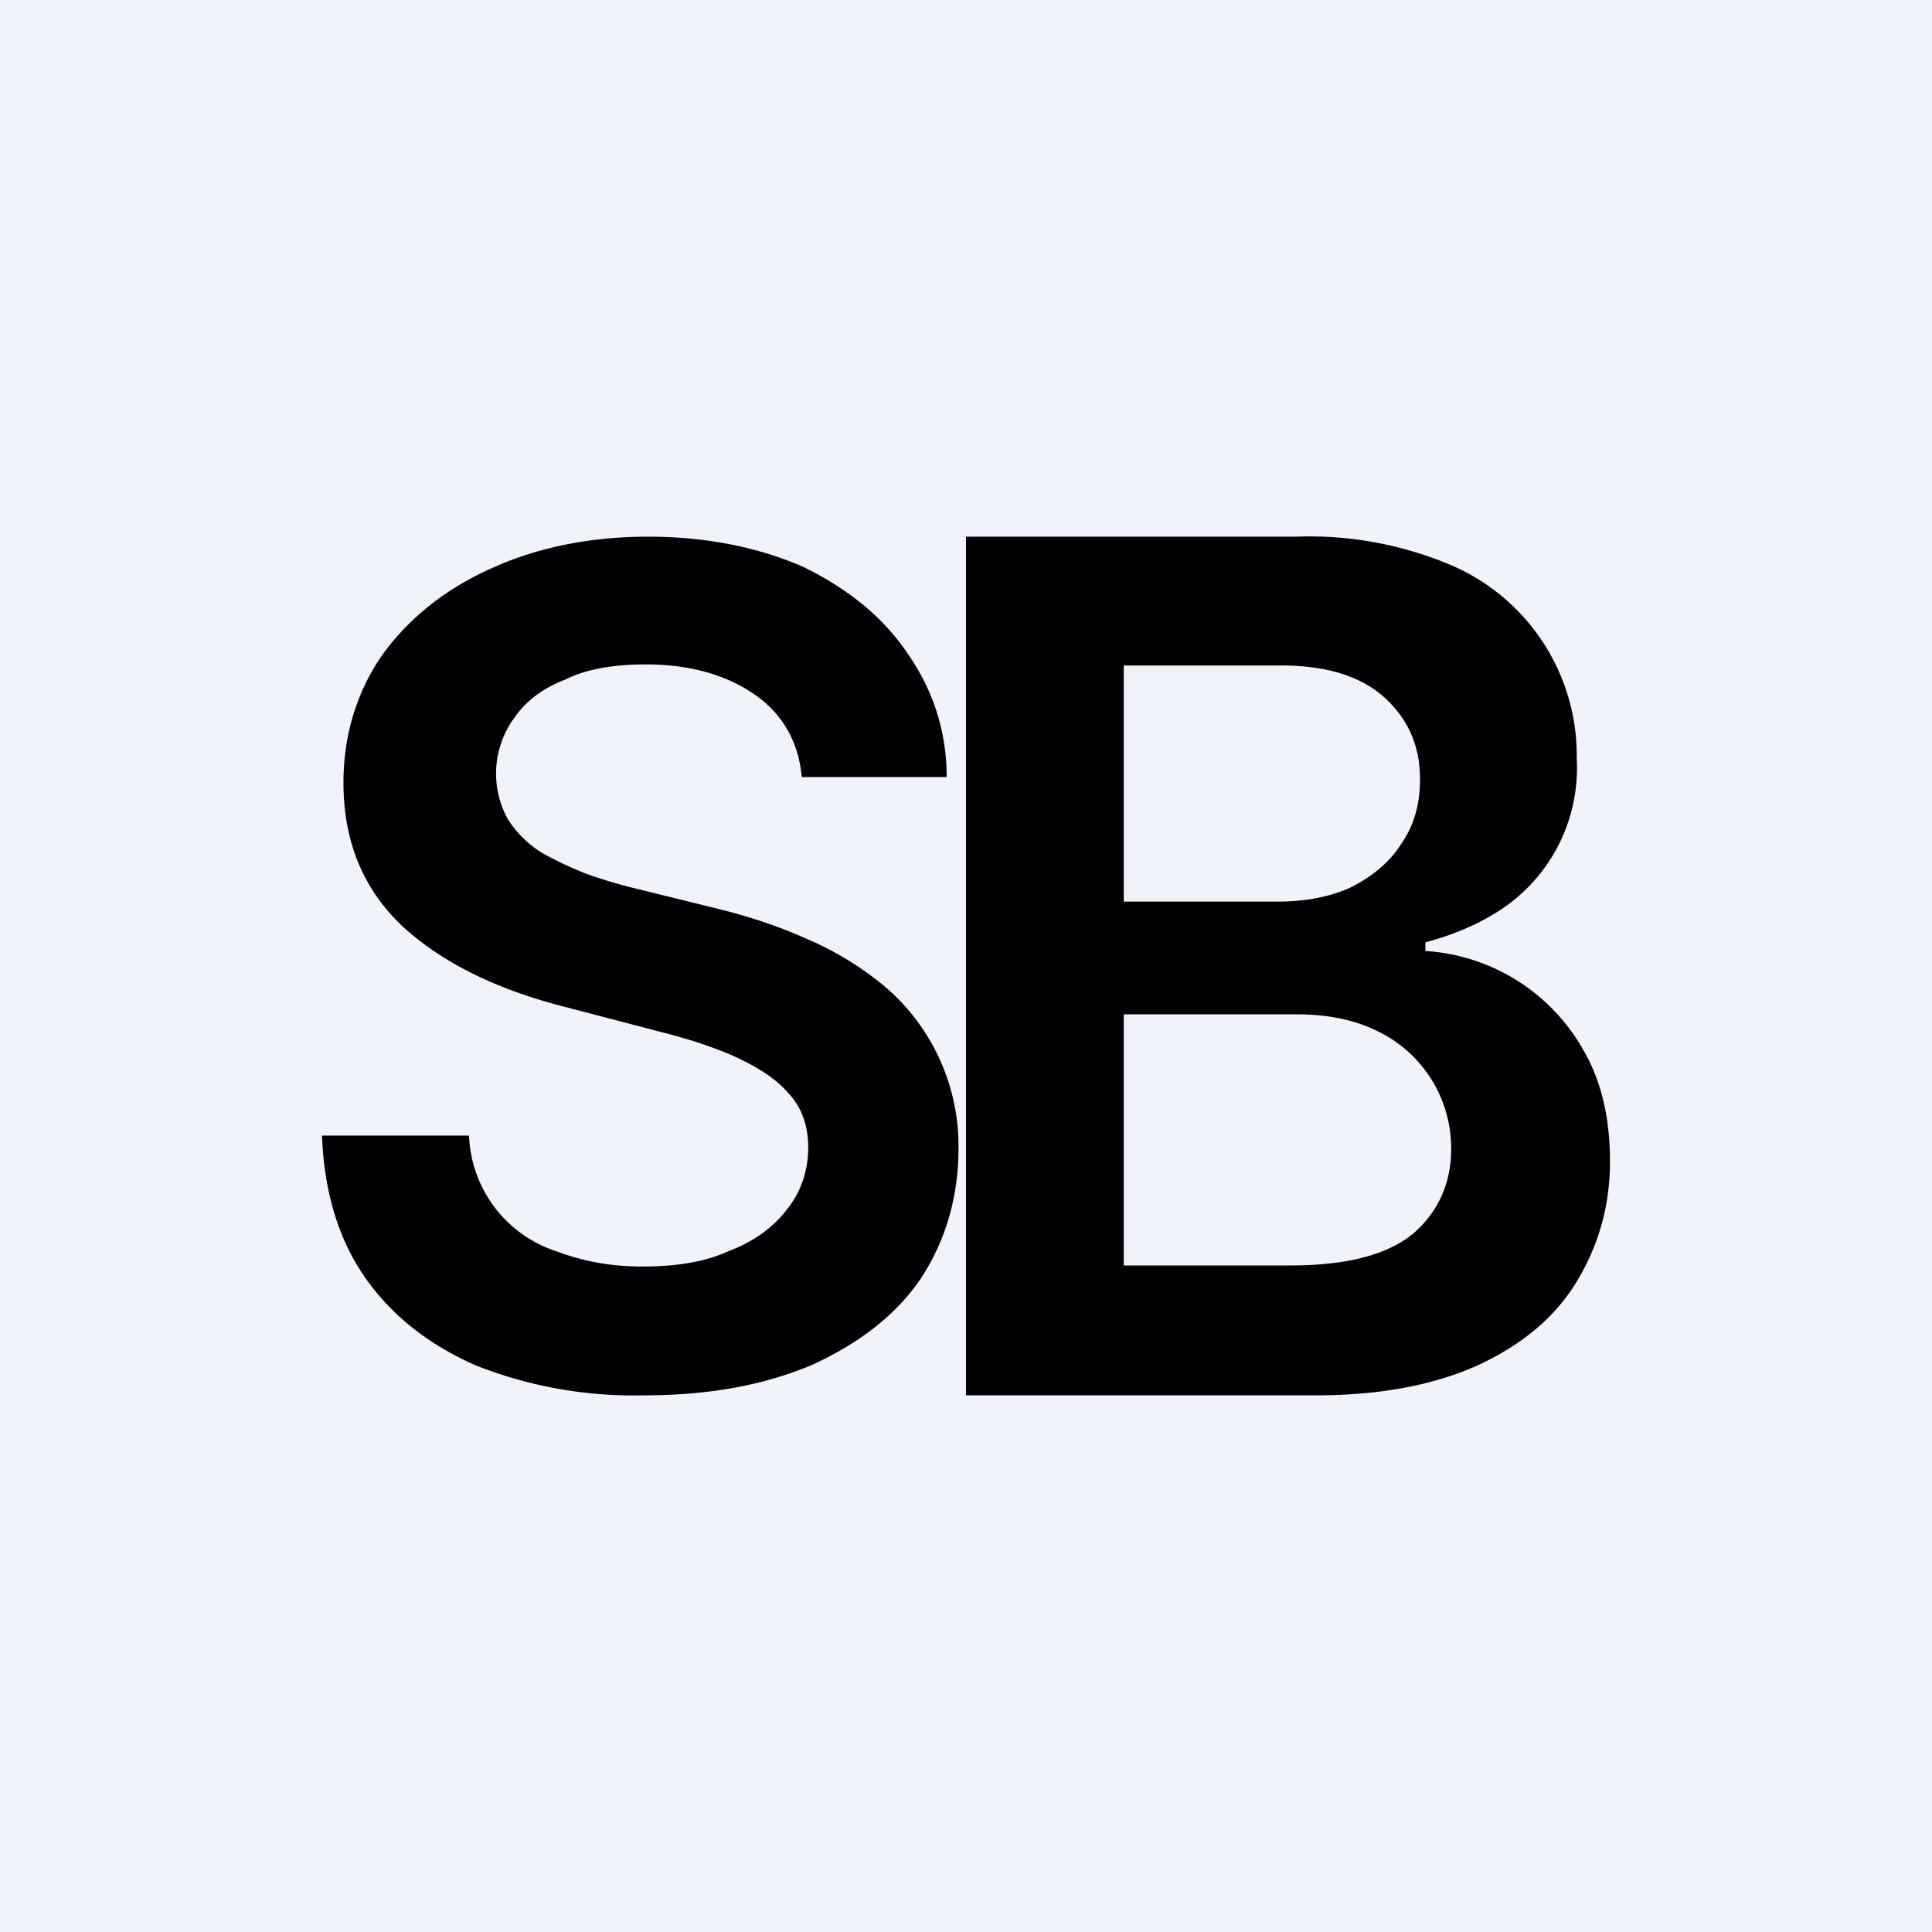 <!-- by TradingView --><svg width="18" height="18" viewBox="0 0 18 18" xmlns="http://www.w3.org/2000/svg"><path fill="#F0F3FA" d="M0 0h18v18H0z"/><path d="M7.03 6.47c.26.18.41.44.44.77h1.35c0-.43-.13-.82-.37-1.16-.23-.34-.56-.6-.97-.8C7.07 5.1 6.58 5 6.04 5c-.54 0-1.03.1-1.45.29-.43.19-.77.46-1.02.8-.24.34-.37.75-.37 1.2 0 .56.19 1 .55 1.34.37.34.88.59 1.51.75l.88.23c.28.07.52.15.72.24.21.1.37.2.49.34.12.13.18.3.18.5 0 .22-.07.42-.2.58-.13.17-.31.3-.55.39-.22.1-.49.14-.8.14-.29 0-.55-.05-.79-.14a1.18 1.18 0 0 1-.82-1.08H3c.02.52.15.96.4 1.32.25.36.6.63 1.03.82A4 4 0 0 0 6 13c.62 0 1.14-.1 1.58-.29.43-.2.77-.46 1-.8.23-.35.35-.76.35-1.21a1.95 1.95 0 0 0-.7-1.52 2.96 2.96 0 0 0-.73-.44c-.27-.12-.55-.21-.84-.28l-.73-.18a4.56 4.56 0 0 1-.47-.14c-.15-.06-.3-.13-.42-.2a1 1 0 0 1-.31-.31.88.88 0 0 1 .06-.94c.11-.16.27-.28.48-.36.2-.1.46-.14.75-.14.41 0 .75.1 1.01.28ZM9 5v8h3.26c.61 0 1.12-.1 1.53-.29.4-.19.7-.44.9-.77.2-.33.31-.7.31-1.12 0-.4-.08-.75-.25-1.04a1.82 1.82 0 0 0-1.47-.92v-.08c.26-.07.5-.17.71-.31a1.58 1.58 0 0 0 .7-1.4 1.93 1.93 0 0 0-1.16-1.8A3.38 3.38 0 0 0 12.08 5H9Zm3.02 6.79h-1.55V9.45h1.6c.3 0 .55.05.77.16a1.21 1.21 0 0 1 .68 1.1c0 .31-.12.58-.35.78-.24.2-.62.3-1.15.3ZM11.9 8.4h-1.43V6.2h1.46c.43 0 .75.1.97.3.22.2.33.45.33.76 0 .24-.06.44-.18.61-.11.17-.27.3-.47.4-.2.09-.43.13-.68.13Z"/></svg>